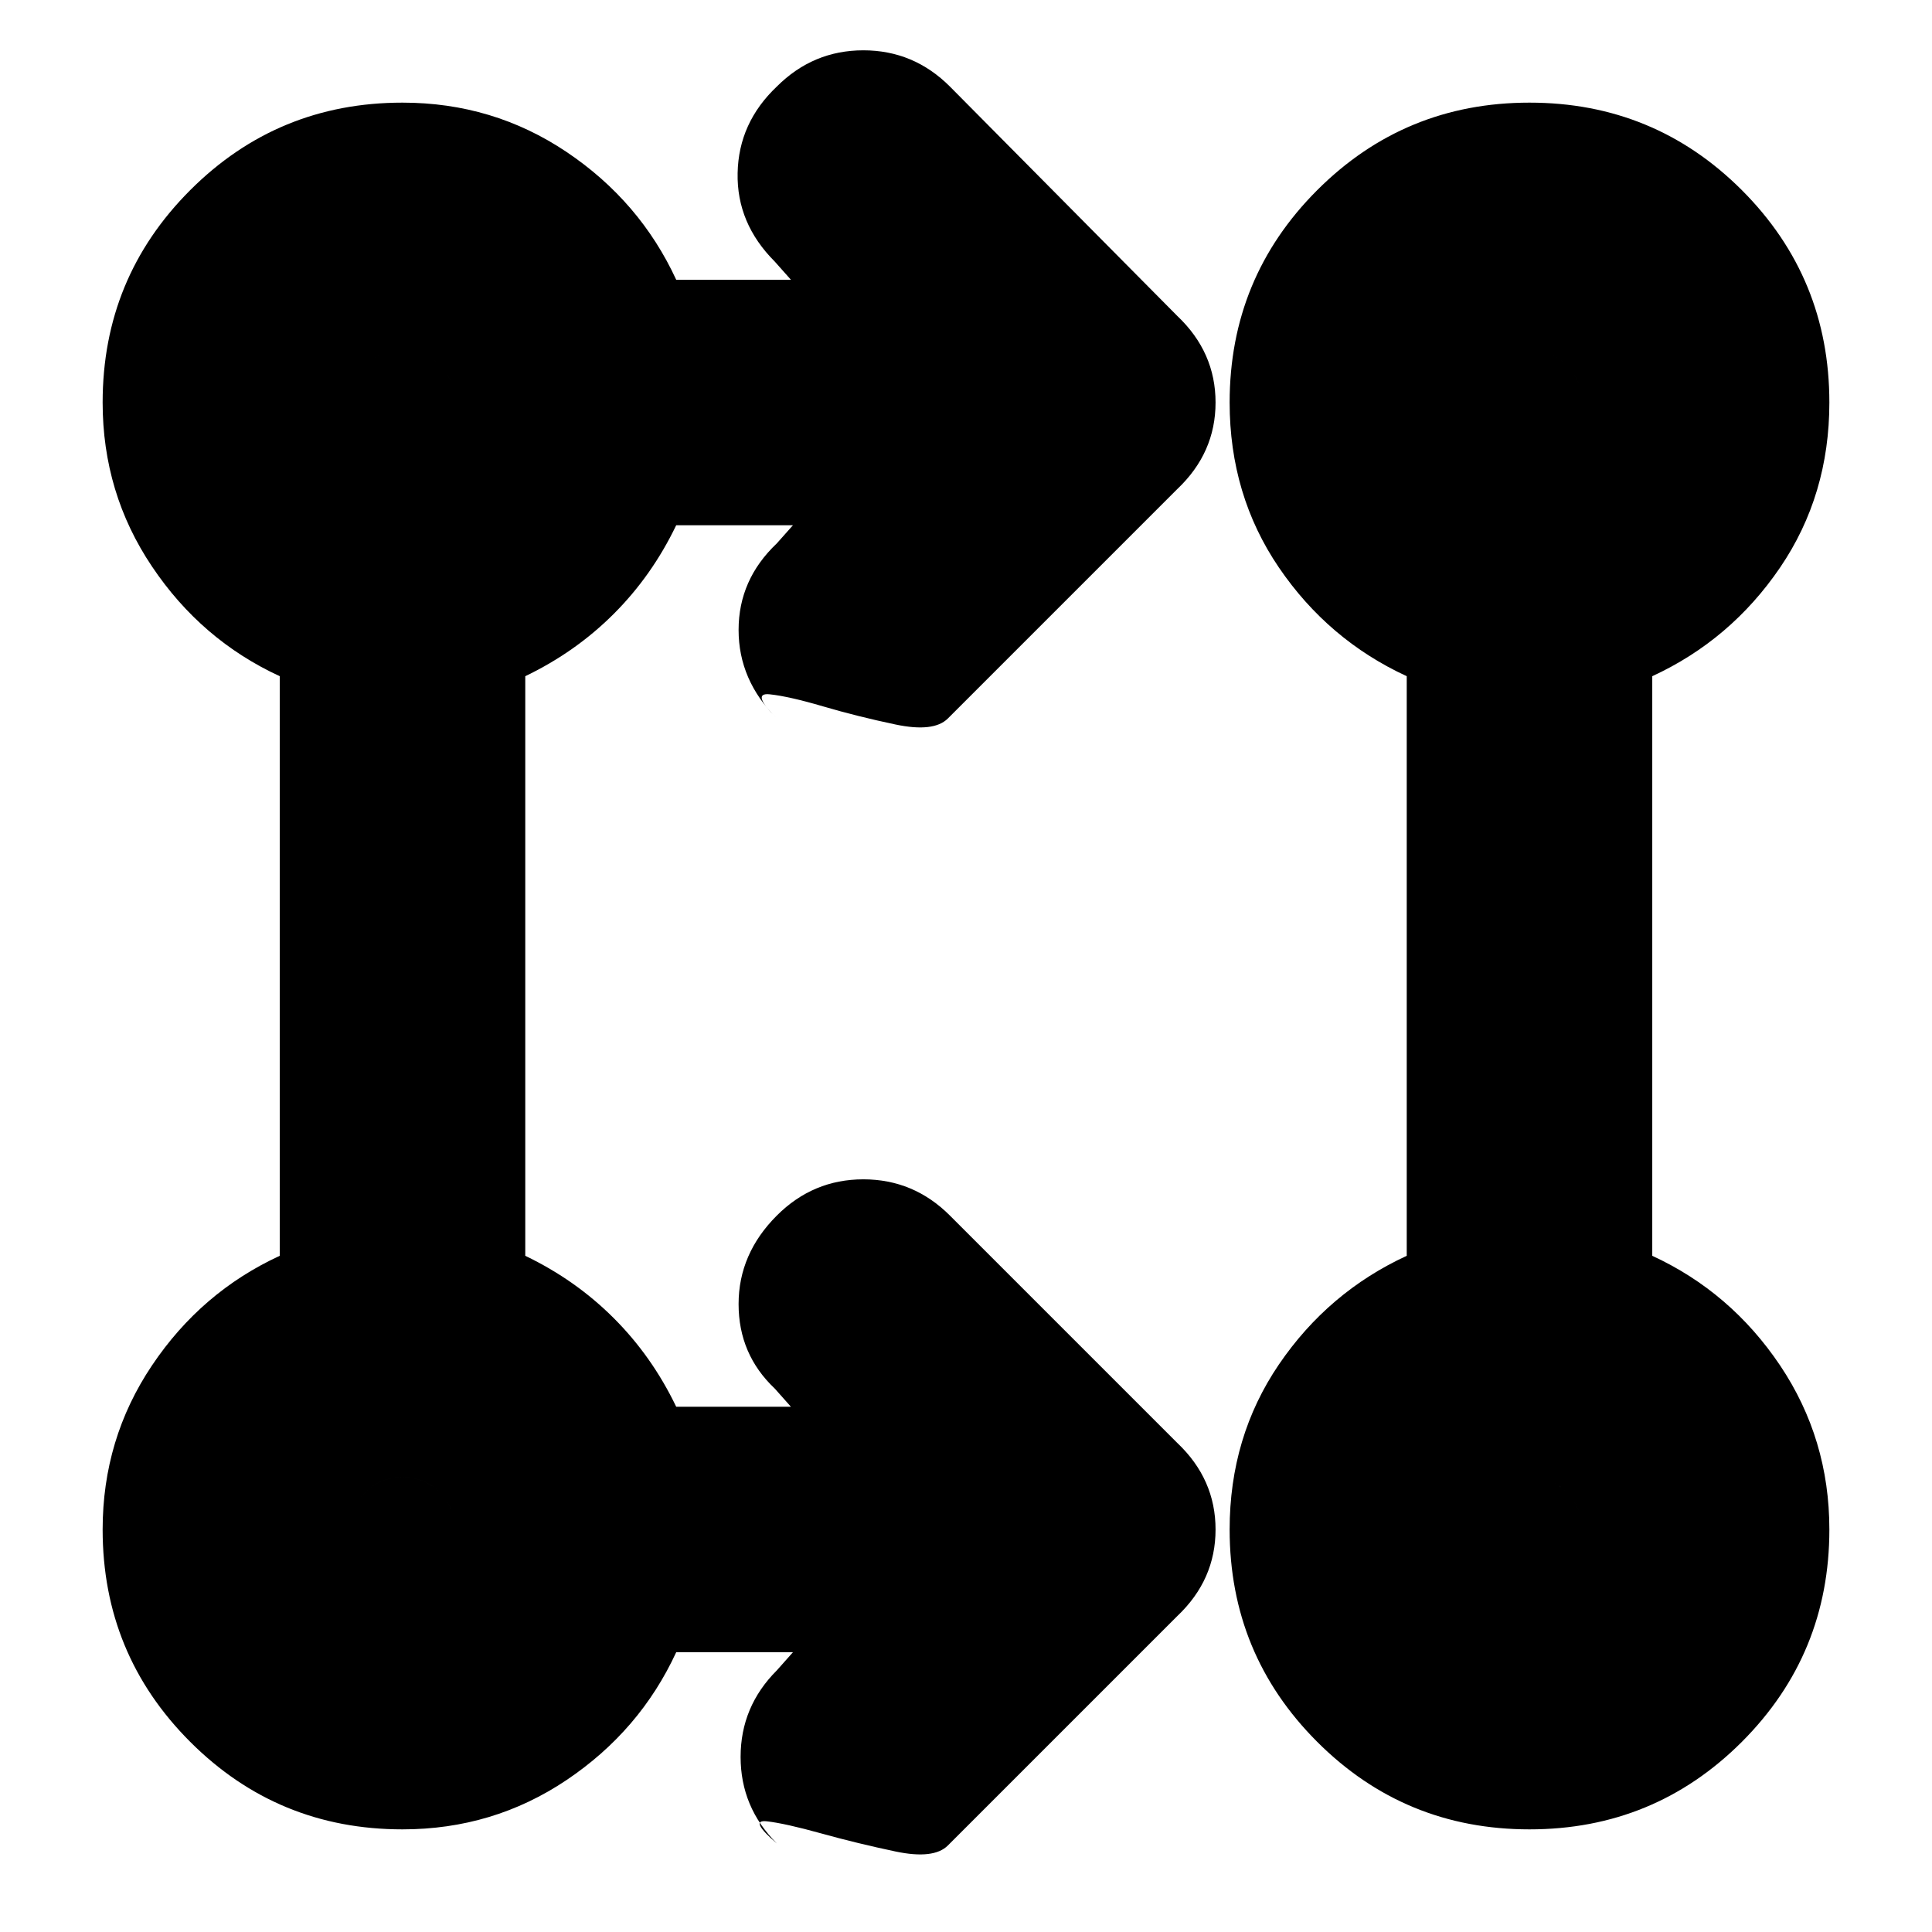 <svg xmlns="http://www.w3.org/2000/svg" height="24" width="24"><path d="M9.85 20.525H8.4q-.45.975-1.363 1.588-.912.612-2.037.612-1.55 0-2.637-1.087Q1.275 20.55 1.275 19q0-1.125.613-2.038.612-.912 1.587-1.362V8.4Q2.5 7.95 1.888 7.037 1.275 6.125 1.275 5q0-1.55 1.088-2.638Q3.45 1.275 5 1.275q1.125 0 2.037.612Q7.95 2.5 8.4 3.475h1.425l-.2-.225q-.475-.475-.462-1.1.012-.625.487-1.075.45-.45 1.075-.45t1.075.45l2.825 2.85q.475.45.475 1.075t-.475 1.075l-2.85 2.85q-.175.175-.65.075-.475-.1-.9-.225-.425-.125-.663-.15-.237-.025.088.3-.475-.475-.475-1.1 0-.625.475-1.075l.2-.225H8.4q-.3.625-.775 1.1-.475.475-1.1.775v7.2q.625.3 1.1.775.475.475.775 1.1h1.425l-.2-.225q-.45-.425-.45-1.05t.475-1.1q.45-.45 1.075-.45t1.075.45l2.825 2.825q.475.45.475 1.075t-.475 1.075l-2.85 2.85q-.175.175-.65.075-.475-.1-.925-.225-.45-.125-.675-.15-.225-.025.125.275-.45-.45-.45-1.075t.45-1.075Zm9.15 2.2q-1.55 0-2.637-1.087Q15.275 20.55 15.275 19q0-1.15.612-2.05.613-.9 1.588-1.35V8.4q-.975-.45-1.588-1.35-.612-.9-.612-2.05 0-1.55 1.088-2.638Q17.45 1.275 19 1.275t2.638 1.087Q22.725 3.45 22.725 5q0 1.15-.612 2.05-.613.9-1.588 1.35v7.2q.975.45 1.588 1.362.612.913.612 2.038 0 1.55-1.087 2.638Q20.55 22.725 19 22.725ZM5 19.65q.275 0 .463-.188.187-.187.187-.462t-.187-.462Q5.275 18.35 5 18.35t-.462.188q-.188.187-.188.462t.188.462q.187.188.462.188Zm14 0q.275 0 .463-.188.187-.187.187-.462t-.187-.462q-.188-.188-.463-.188t-.462.188q-.188.187-.188.462t.188.462q.187.188.462.188Zm-14-14q.275 0 .463-.188.187-.187.187-.462t-.187-.463Q5.275 4.35 5 4.35t-.462.187Q4.35 4.725 4.35 5t.188.462q.187.188.462.188Zm14 0q.275 0 .463-.188.187-.187.187-.462t-.187-.463Q19.275 4.35 19 4.35t-.462.187q-.188.188-.188.463t.188.462q.187.188.462.188Zm-14 14q-.275 0-.462-.188-.188-.187-.188-.462t.188-.462q.187-.188.462-.188t.463.188q.187.187.187.462t-.187.462q-.188.188-.463.188Zm14 0q-.275 0-.462-.188-.188-.187-.188-.462t.188-.462q.187-.188.462-.188t.463.188q.187.187.187.462t-.187.462q-.188.188-.463.188Zm-14-14q-.275 0-.462-.188Q4.35 5.275 4.35 5t.188-.463Q4.725 4.35 5 4.35t.463.187q.187.188.187.463t-.187.462Q5.275 5.65 5 5.65Zm14 0q-.275 0-.462-.188-.188-.187-.188-.462t.188-.463q.187-.187.462-.187t.463.187q.187.188.187.463t-.187.462q-.188.188-.463.188Z"/></svg>